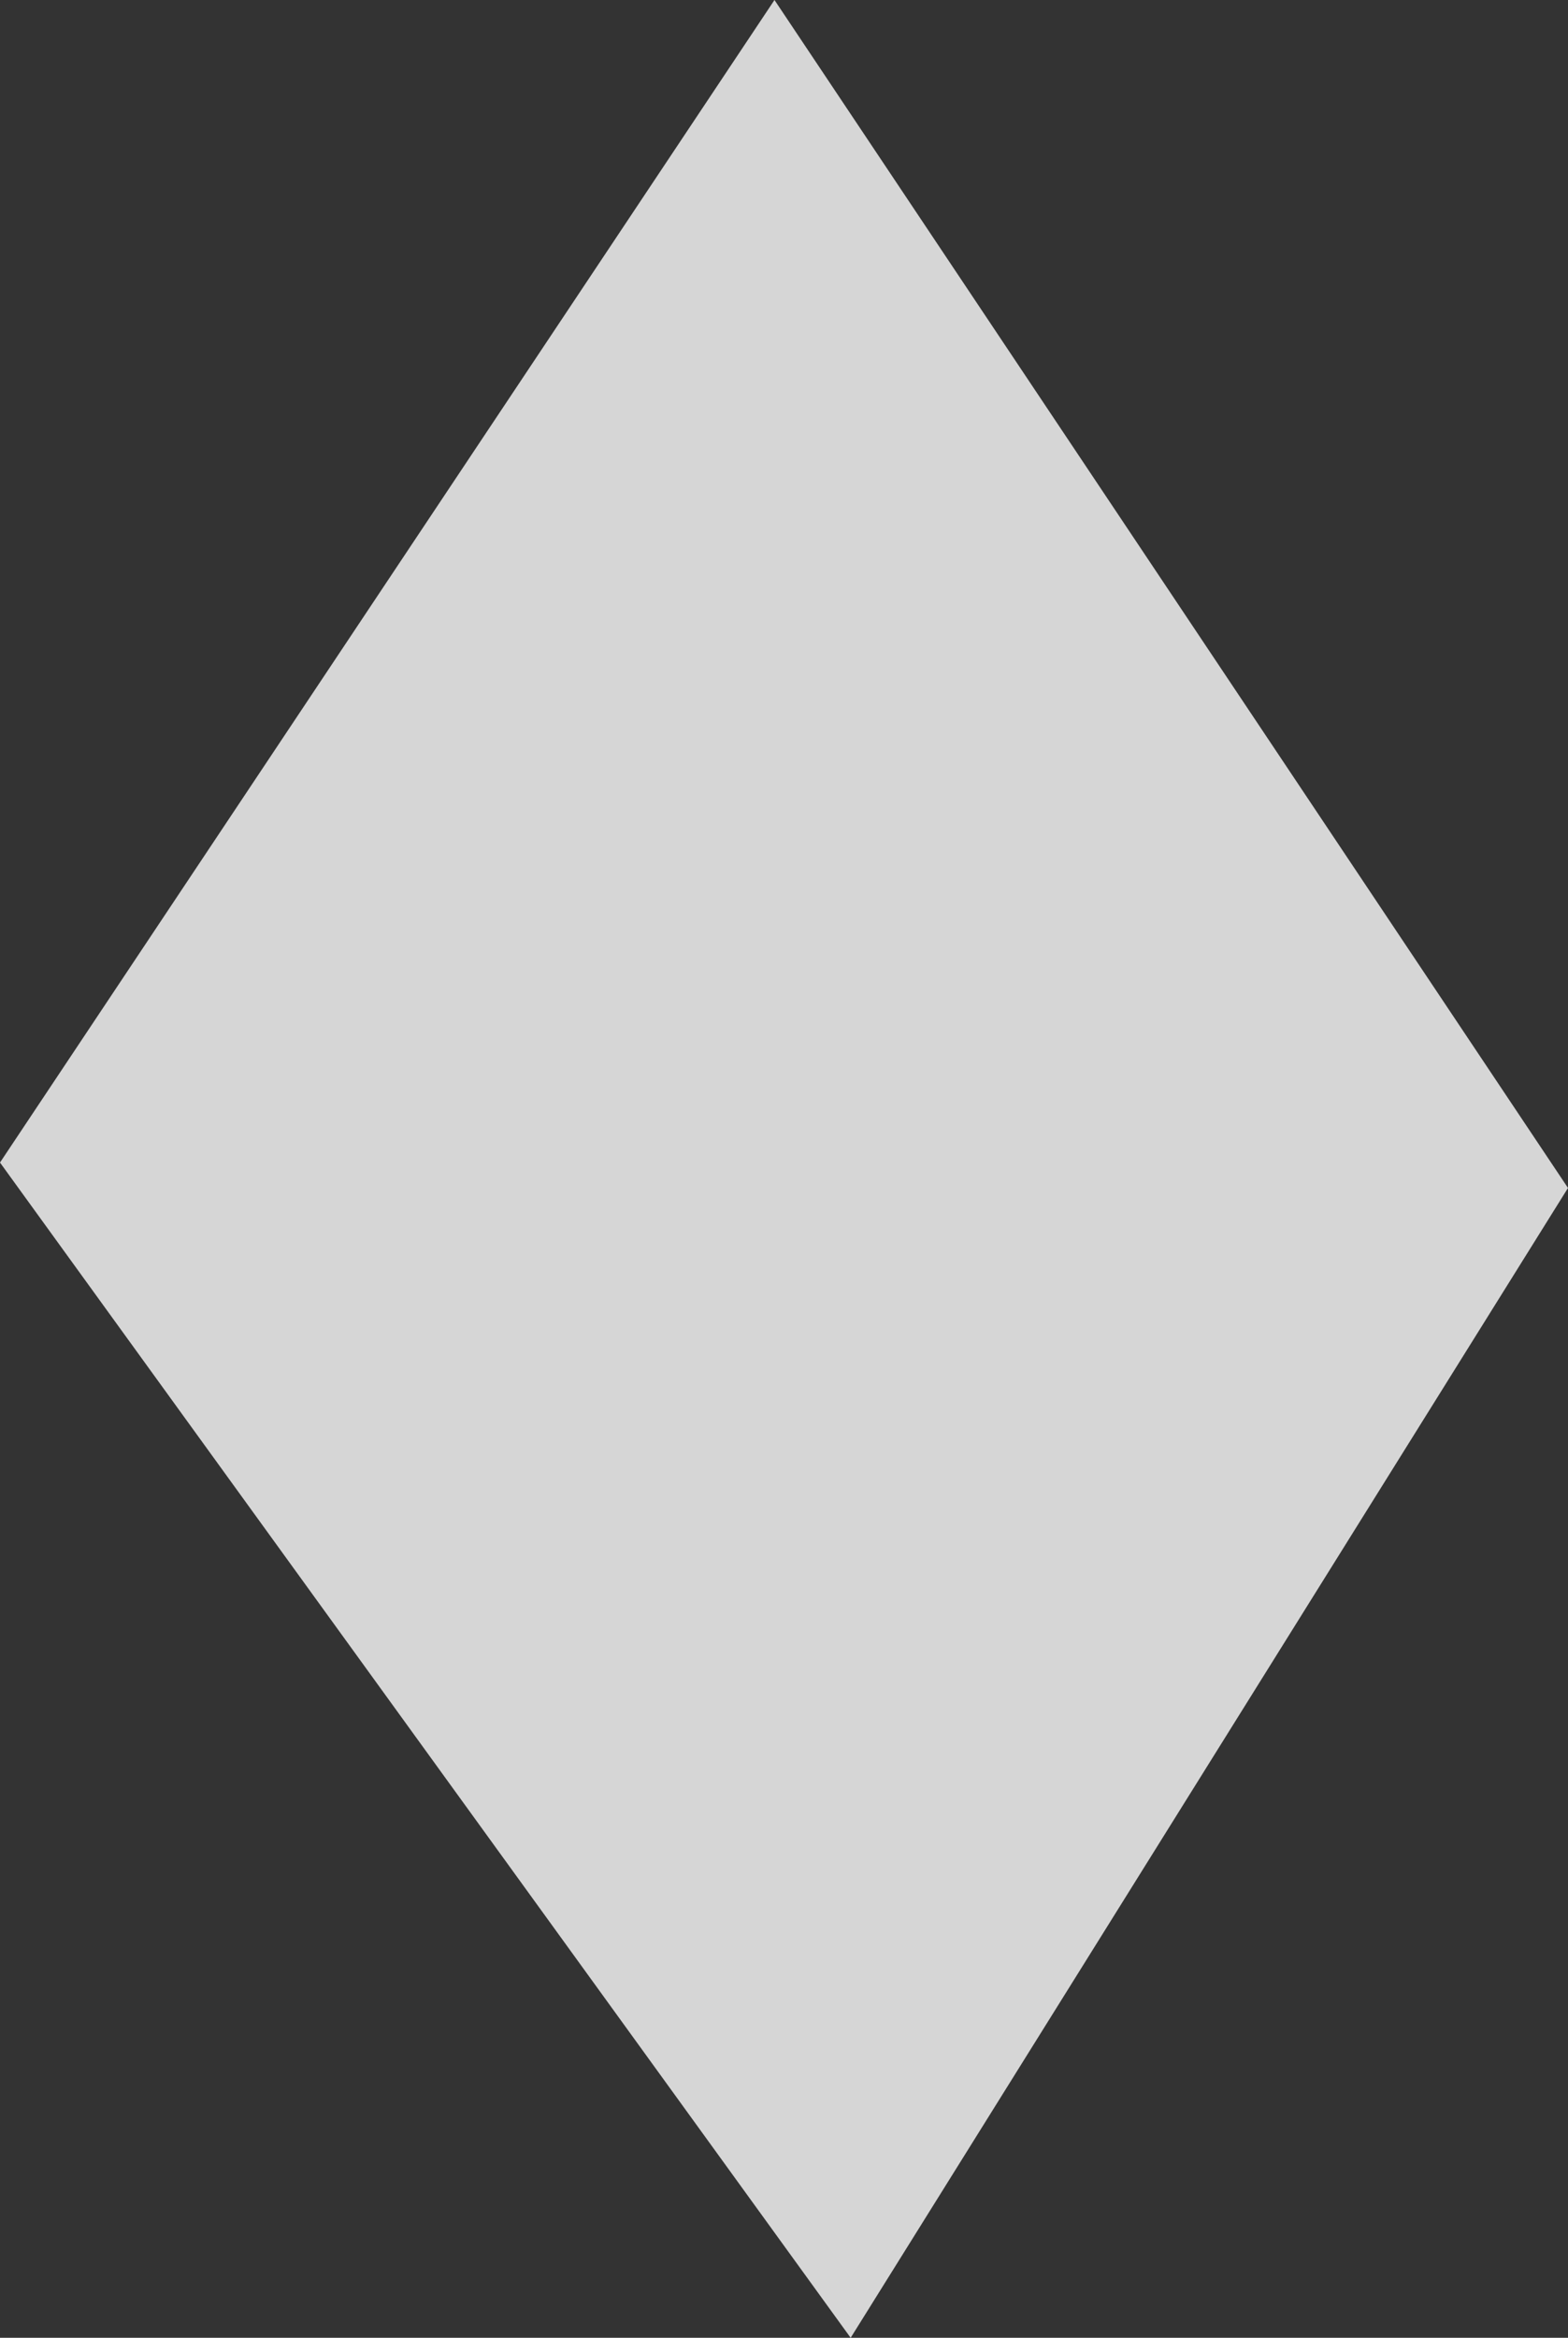 <?xml version="1.0" encoding="UTF-8" standalone="no"?>
<svg xmlns:xlink="http://www.w3.org/1999/xlink" height="18.4px" width="12.35px" xmlns="http://www.w3.org/2000/svg">
  <rect width="100%" height="100%" fill="#333333" stroke="none"/>
  <g transform="matrix(1.0, 0.0, 0.0, 1.0, 6.2, 9.2)">
    <path d="M-0.1 -9.2 L6.15 0.15 0.5 9.2 -6.2 -0.05 -0.1 -9.2" fill="#ffffff" fill-opacity="0.8" fill-rule="evenodd" stroke="none"/>
  </g>
</svg>
